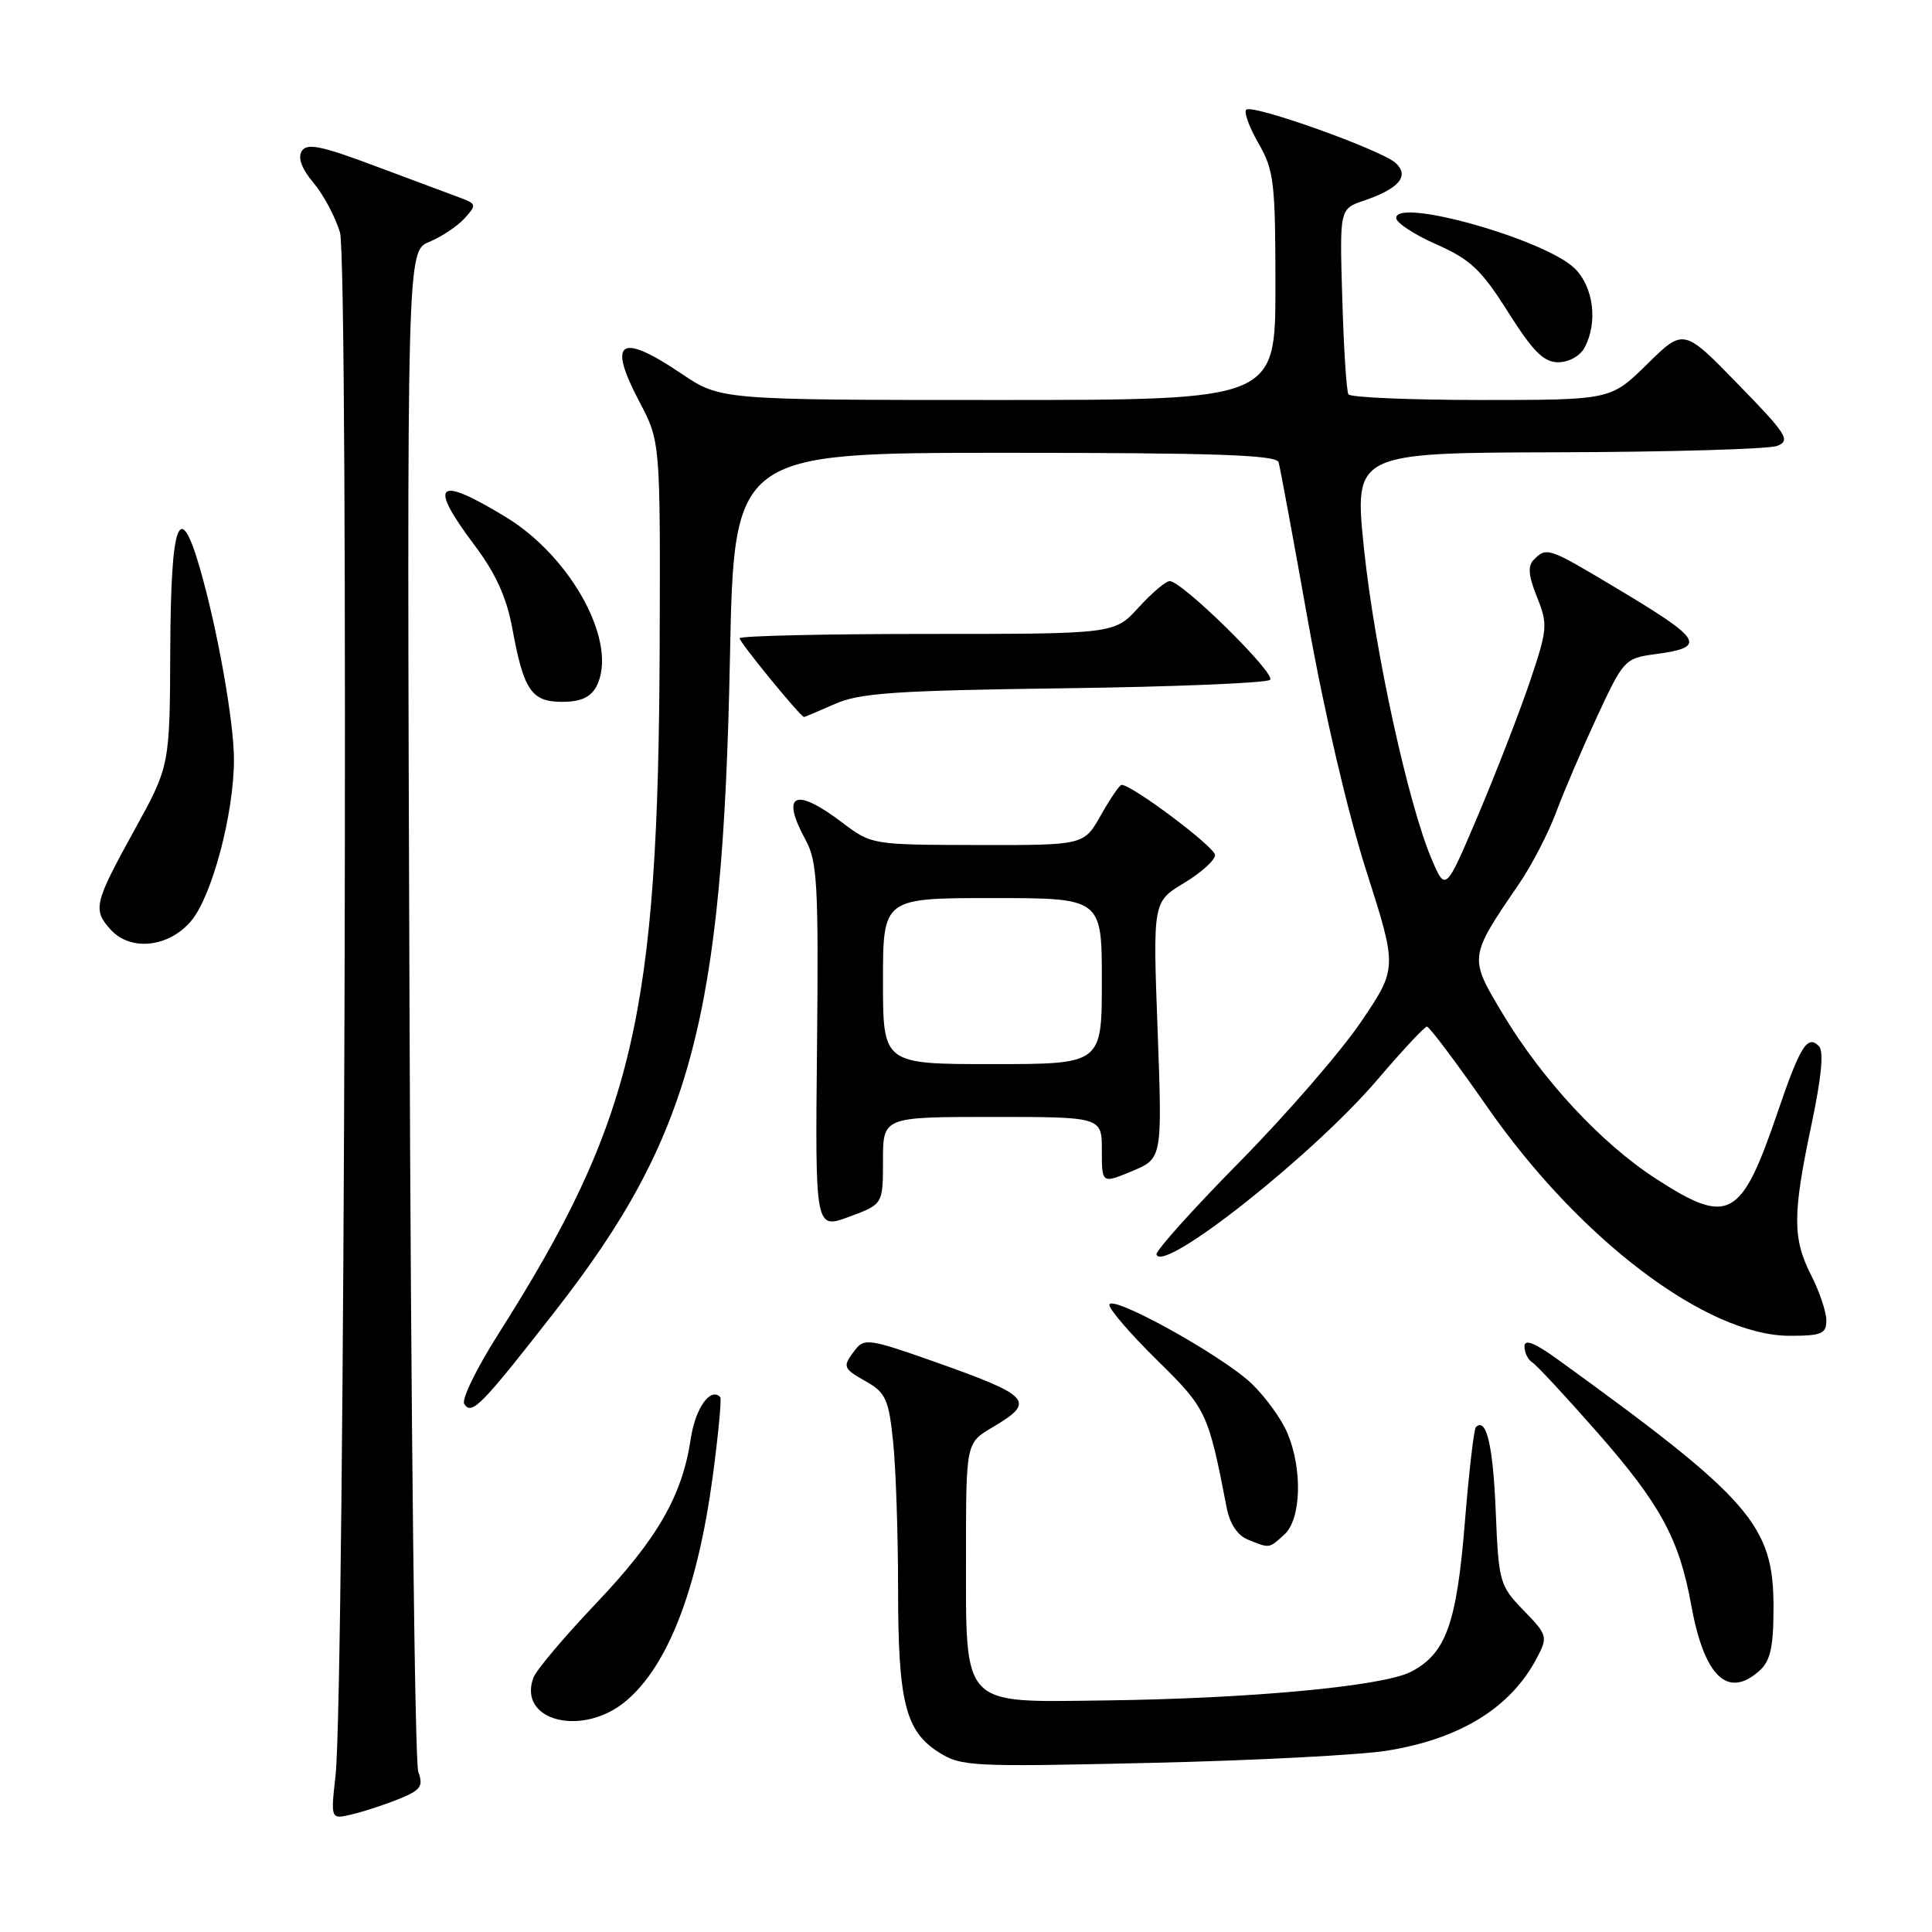 <?xml version="1.0" encoding="UTF-8" standalone="no"?>
<!DOCTYPE svg PUBLIC "-//W3C//DTD SVG 1.1//EN" "http://www.w3.org/Graphics/SVG/1.1/DTD/svg11.dtd" >
<svg xmlns="http://www.w3.org/2000/svg" xmlns:xlink="http://www.w3.org/1999/xlink" version="1.1" viewBox="0 0 256 256">
 <g >
 <path fill="currentColor"
d=" M 52.87 238.37 C 55.76 237.20 56.12 236.69 55.42 234.75 C 54.97 233.51 54.45 187.68 54.26 132.89 C 53.91 33.28 53.91 33.28 56.88 32.05 C 58.52 31.37 60.62 29.97 61.56 28.93 C 63.18 27.14 63.15 27.01 60.88 26.17 C 59.57 25.69 54.52 23.80 49.66 21.98 C 42.51 19.30 40.66 18.93 39.98 20.03 C 39.44 20.91 39.98 22.37 41.55 24.24 C 42.87 25.81 44.44 28.76 45.05 30.80 C 46.23 34.80 45.69 224.31 44.46 235.29 C 43.81 241.09 43.81 241.09 46.65 240.41 C 48.22 240.04 51.02 239.12 52.87 238.37 Z  M 183.88 231.96 C 193.59 230.37 200.23 226.23 203.67 219.64 C 205.11 216.88 205.05 216.65 201.88 213.38 C 198.70 210.09 198.58 209.67 198.19 200.24 C 197.84 191.52 196.94 187.73 195.56 189.11 C 195.30 189.37 194.64 195.05 194.10 201.73 C 193.01 215.19 191.59 219.13 186.94 221.53 C 183.24 223.44 165.58 225.09 146.17 225.32 C 127.27 225.56 128.00 226.33 128.00 205.99 C 128.00 191.20 128.00 191.20 131.50 189.13 C 137.33 185.69 136.69 184.98 123.55 180.34 C 115.31 177.43 114.49 177.31 113.33 178.84 C 111.58 181.13 111.64 181.29 114.85 183.11 C 117.35 184.53 117.77 185.48 118.34 191.01 C 118.70 194.47 119.00 203.24 119.00 210.50 C 119.00 225.50 119.96 229.36 124.38 232.18 C 127.35 234.07 128.71 234.14 152.50 233.59 C 166.25 233.28 180.37 232.54 183.88 231.96 Z  M 82.96 225.38 C 88.54 220.68 92.45 210.52 94.46 195.50 C 95.19 190.00 95.63 185.33 95.44 185.13 C 94.15 183.75 92.14 186.58 91.53 190.63 C 90.40 198.21 87.12 203.90 78.94 212.50 C 74.76 216.90 71.03 221.32 70.67 222.32 C 68.58 228.07 77.21 230.22 82.96 225.38 Z  M 233.17 221.35 C 234.60 220.05 235.00 218.21 235.00 212.96 C 235.00 202.09 232.02 198.67 206.53 180.22 C 203.36 177.92 202.00 177.38 202.00 178.41 C 202.00 179.22 202.46 180.17 203.03 180.52 C 203.60 180.87 207.49 185.06 211.68 189.83 C 220.01 199.32 222.51 203.92 224.10 212.70 C 225.82 222.19 228.95 225.17 233.17 221.35 Z  M 170.17 203.35 C 172.42 201.31 172.62 194.71 170.58 189.87 C 169.80 188.02 167.66 185.07 165.83 183.32 C 161.89 179.57 147.00 171.34 147.00 172.92 C 147.00 173.52 149.86 176.83 153.35 180.26 C 159.88 186.68 160.09 187.13 162.55 199.82 C 162.95 201.90 163.99 203.46 165.34 204.00 C 168.27 205.19 168.11 205.21 170.17 203.35 Z  M 73.61 173.67 C 91.60 150.60 95.77 135.02 96.72 87.25 C 97.26 60.00 97.26 60.00 133.16 60.00 C 161.02 60.00 169.14 60.28 169.42 61.25 C 169.62 61.94 171.39 71.50 173.35 82.50 C 175.46 94.33 178.60 107.76 181.04 115.39 C 185.16 128.28 185.16 128.28 180.35 135.39 C 177.71 139.30 170.47 147.65 164.26 153.95 C 158.05 160.25 153.09 165.78 153.24 166.23 C 154.10 168.79 174.00 153.04 182.50 143.08 C 185.80 139.21 188.76 136.04 189.07 136.03 C 189.38 136.01 192.98 140.81 197.07 146.68 C 209.29 164.24 226.16 177.00 237.16 177.00 C 241.36 177.00 242.00 176.73 242.00 174.96 C 242.00 173.84 241.10 171.16 240.00 169.00 C 237.51 164.12 237.51 160.95 240.02 149.06 C 241.36 142.71 241.69 139.29 241.01 138.61 C 239.48 137.08 238.52 138.64 235.53 147.42 C 230.71 161.55 229.07 162.44 219.41 156.18 C 212.16 151.49 204.34 143.06 199.08 134.27 C 194.62 126.83 194.62 126.85 201.30 117.09 C 202.95 114.67 205.17 110.40 206.21 107.59 C 207.26 104.79 209.71 99.07 211.66 94.87 C 215.08 87.49 215.34 87.22 219.18 86.70 C 226.32 85.75 225.78 84.85 213.71 77.65 C 205.21 72.57 204.93 72.47 203.26 74.14 C 202.41 74.99 202.51 76.25 203.66 79.11 C 205.11 82.73 205.06 83.36 202.75 90.23 C 201.40 94.23 198.33 102.15 195.93 107.84 C 191.55 118.17 191.55 118.17 189.70 113.84 C 186.58 106.50 182.14 86.15 180.74 72.75 C 179.42 60.00 179.42 60.00 206.46 59.93 C 221.33 59.89 234.40 59.51 235.50 59.08 C 237.29 58.37 236.76 57.53 230.29 50.90 C 223.09 43.50 223.09 43.50 218.26 48.25 C 213.43 53.00 213.43 53.00 196.27 53.00 C 186.84 53.00 178.91 52.66 178.67 52.25 C 178.42 51.84 178.05 46.14 177.86 39.59 C 177.50 27.68 177.50 27.68 180.71 26.59 C 185.36 25.01 186.79 23.34 184.96 21.62 C 183.09 19.88 165.92 13.74 165.13 14.54 C 164.80 14.87 165.54 16.88 166.77 19.02 C 168.81 22.56 169.00 24.20 169.00 37.95 C 169.00 53.00 169.00 53.00 132.24 53.00 C 95.47 53.00 95.47 53.00 90.28 49.50 C 82.13 44.01 80.46 45.13 84.71 53.21 C 87.50 58.50 87.50 58.50 87.41 85.50 C 87.24 134.61 83.99 148.47 66.01 176.80 C 63.17 181.27 61.14 185.42 61.51 186.02 C 62.49 187.60 63.75 186.31 73.61 173.67 Z  M 117.00 153.78 C 117.00 148.00 117.00 148.00 131.50 148.00 C 146.00 148.00 146.00 148.00 146.00 152.43 C 146.00 156.85 146.00 156.85 150.01 155.18 C 154.01 153.50 154.01 153.50 153.39 136.50 C 152.76 119.50 152.76 119.50 156.88 117.01 C 159.15 115.65 161.00 113.98 161.00 113.30 C 161.00 112.25 150.02 104.00 148.62 104.00 C 148.35 104.00 147.12 105.80 145.88 108.00 C 143.63 112.00 143.63 112.00 129.57 111.97 C 115.53 111.94 115.49 111.94 111.57 108.97 C 105.32 104.24 103.40 105.17 106.75 111.30 C 108.30 114.14 108.47 117.25 108.26 138.70 C 108.01 162.90 108.01 162.90 112.51 161.23 C 117.00 159.57 117.00 159.57 117.00 153.78 Z  M 25.33 122.03 C 28.10 118.73 31.00 107.80 31.00 100.64 C 31.00 95.61 28.79 83.22 26.46 75.20 C 23.77 65.95 22.63 69.11 22.56 86.06 C 22.50 101.50 22.50 101.50 17.75 110.10 C 12.49 119.64 12.27 120.54 14.65 123.17 C 17.30 126.09 22.36 125.55 25.33 122.03 Z  M 110.63 93.28 C 113.90 91.82 118.61 91.50 141.00 91.20 C 155.57 91.01 167.86 90.50 168.29 90.08 C 169.12 89.28 156.63 77.00 154.99 77.00 C 154.47 77.00 152.62 78.58 150.86 80.50 C 147.68 84.00 147.68 84.00 122.84 84.00 C 109.18 84.00 98.00 84.26 98.00 84.57 C 98.00 85.12 106.08 95.00 106.53 95.00 C 106.66 95.00 108.50 94.22 110.63 93.28 Z  M 79.01 90.99 C 82.00 85.39 75.86 73.89 67.02 68.51 C 57.82 62.92 56.67 63.98 62.91 72.29 C 65.69 75.99 67.13 79.17 67.88 83.25 C 69.39 91.48 70.42 93.00 74.50 93.00 C 76.91 93.00 78.25 92.40 79.01 90.99 Z  M 209.96 46.07 C 211.74 42.75 211.17 38.08 208.69 35.60 C 204.86 31.77 185.00 26.14 185.00 28.88 C 185.00 29.51 187.40 31.09 190.33 32.38 C 194.85 34.38 196.29 35.74 199.84 41.37 C 203.15 46.60 204.55 48.00 206.48 48.00 C 207.88 48.00 209.37 47.17 209.96 46.07 Z  M 117.00 130.00 C 117.00 119.00 117.00 119.00 131.50 119.00 C 146.00 119.00 146.00 119.00 146.00 130.00 C 146.00 141.00 146.00 141.00 131.50 141.00 C 117.00 141.00 117.00 141.00 117.00 130.00 Z "/>
</g>
</svg>